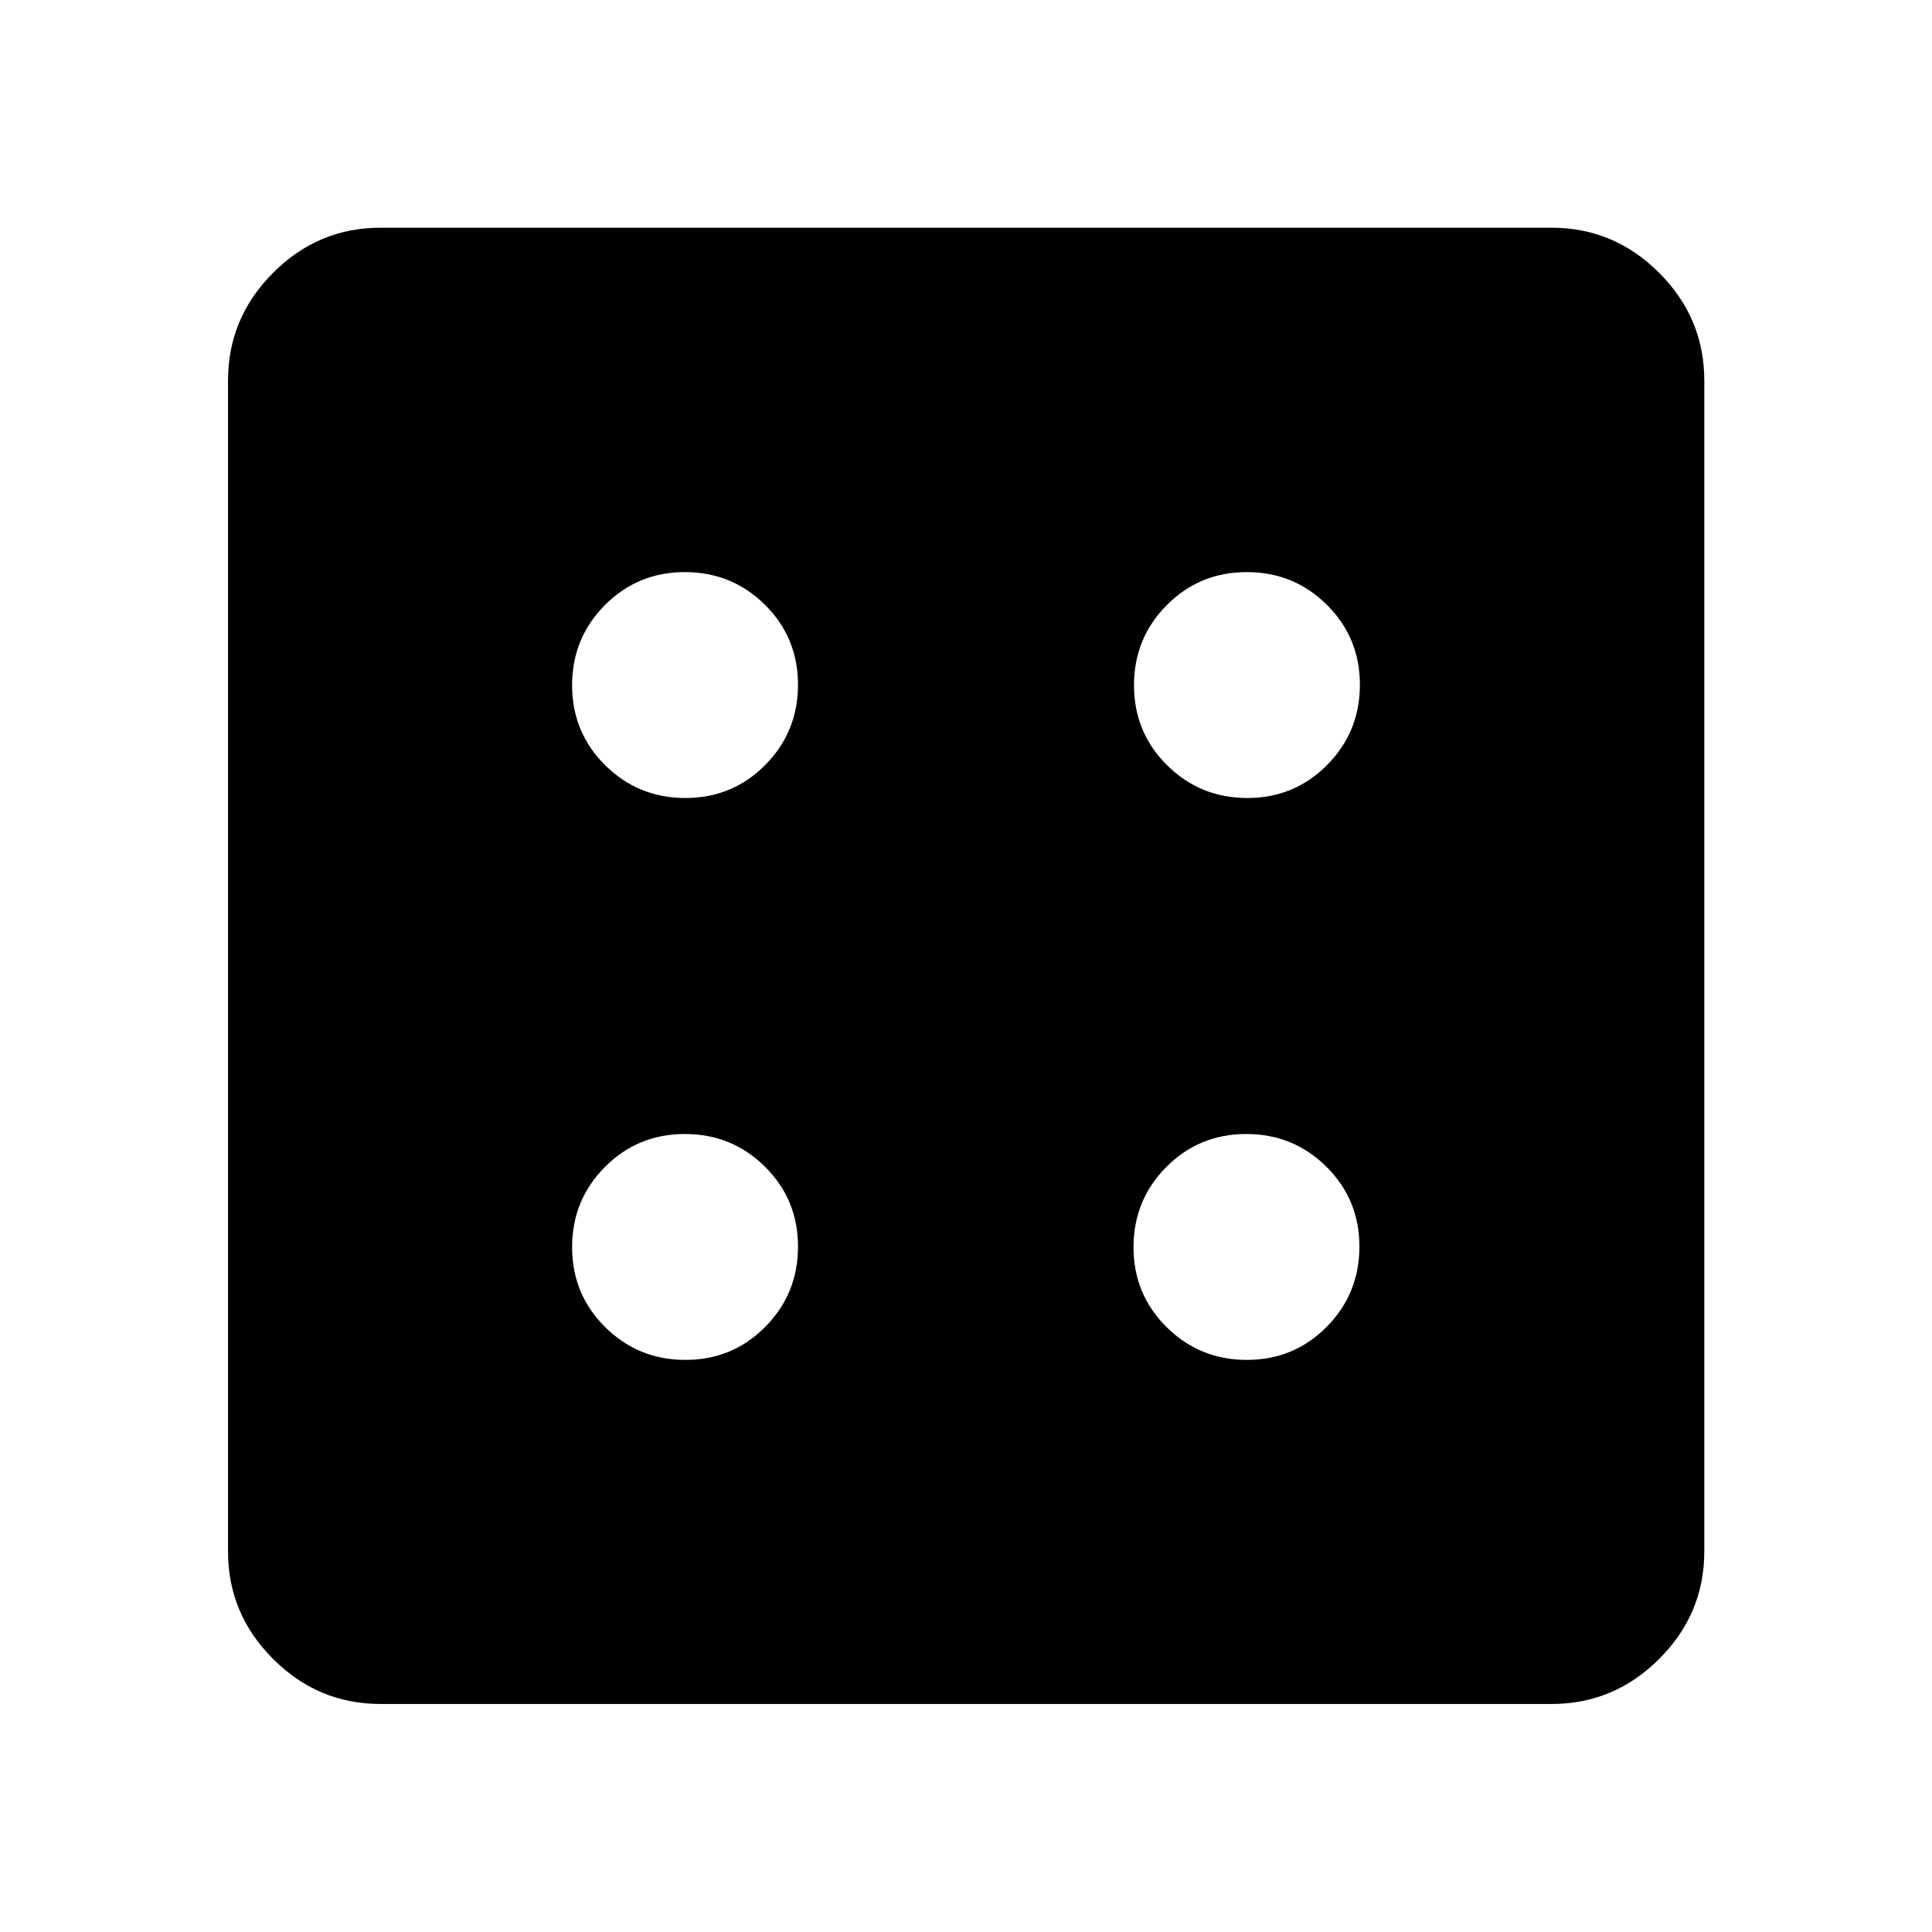 <svg xmlns="http://www.w3.org/2000/svg" height="40" viewBox="0 96 960 960" width="40"><path d="M340.585 771.724q23.396 0 39.666-16.423 16.271-16.424 16.271-39.886 0-23.396-16.399-39.666-16.399-16.271-39.826-16.271t-39.724 16.399q-16.297 16.399-16.297 39.826t16.423 39.724q16.424 16.297 39.886 16.297Zm0-279.202q23.396 0 39.666-16.424 16.271-16.424 16.271-39.886 0-23.396-16.399-39.666-16.399-16.27-39.826-16.27t-39.724 16.398q-16.297 16.399-16.297 39.826t16.423 39.725q16.424 16.297 39.886 16.297Zm278.964 279.202q23.395 0 39.666-16.423 16.27-16.424 16.27-39.886 0-23.396-16.399-39.666-16.398-16.271-39.826-16.271-23.427 0-39.724 16.399-16.297 16.399-16.297 39.826t16.424 39.724q16.423 16.297 39.886 16.297Zm.239-279.202q23.396 0 39.666-16.424 16.27-16.424 16.27-39.886 0-23.396-16.398-39.666-16.399-16.27-39.826-16.27t-39.725 16.398q-16.297 16.399-16.297 39.826t16.424 39.725q16.424 16.297 39.886 16.297Zm-430.73 450.174q-30.994 0-53.374-22.38-22.38-22.38-22.38-53.374V285.058q0-31.06 22.38-53.486 22.38-22.427 53.374-22.427h581.884q31.06 0 53.486 22.427 22.427 22.426 22.427 53.486v581.884q0 30.994-22.427 53.374-22.426 22.38-53.486 22.38H189.058Z"/></svg>